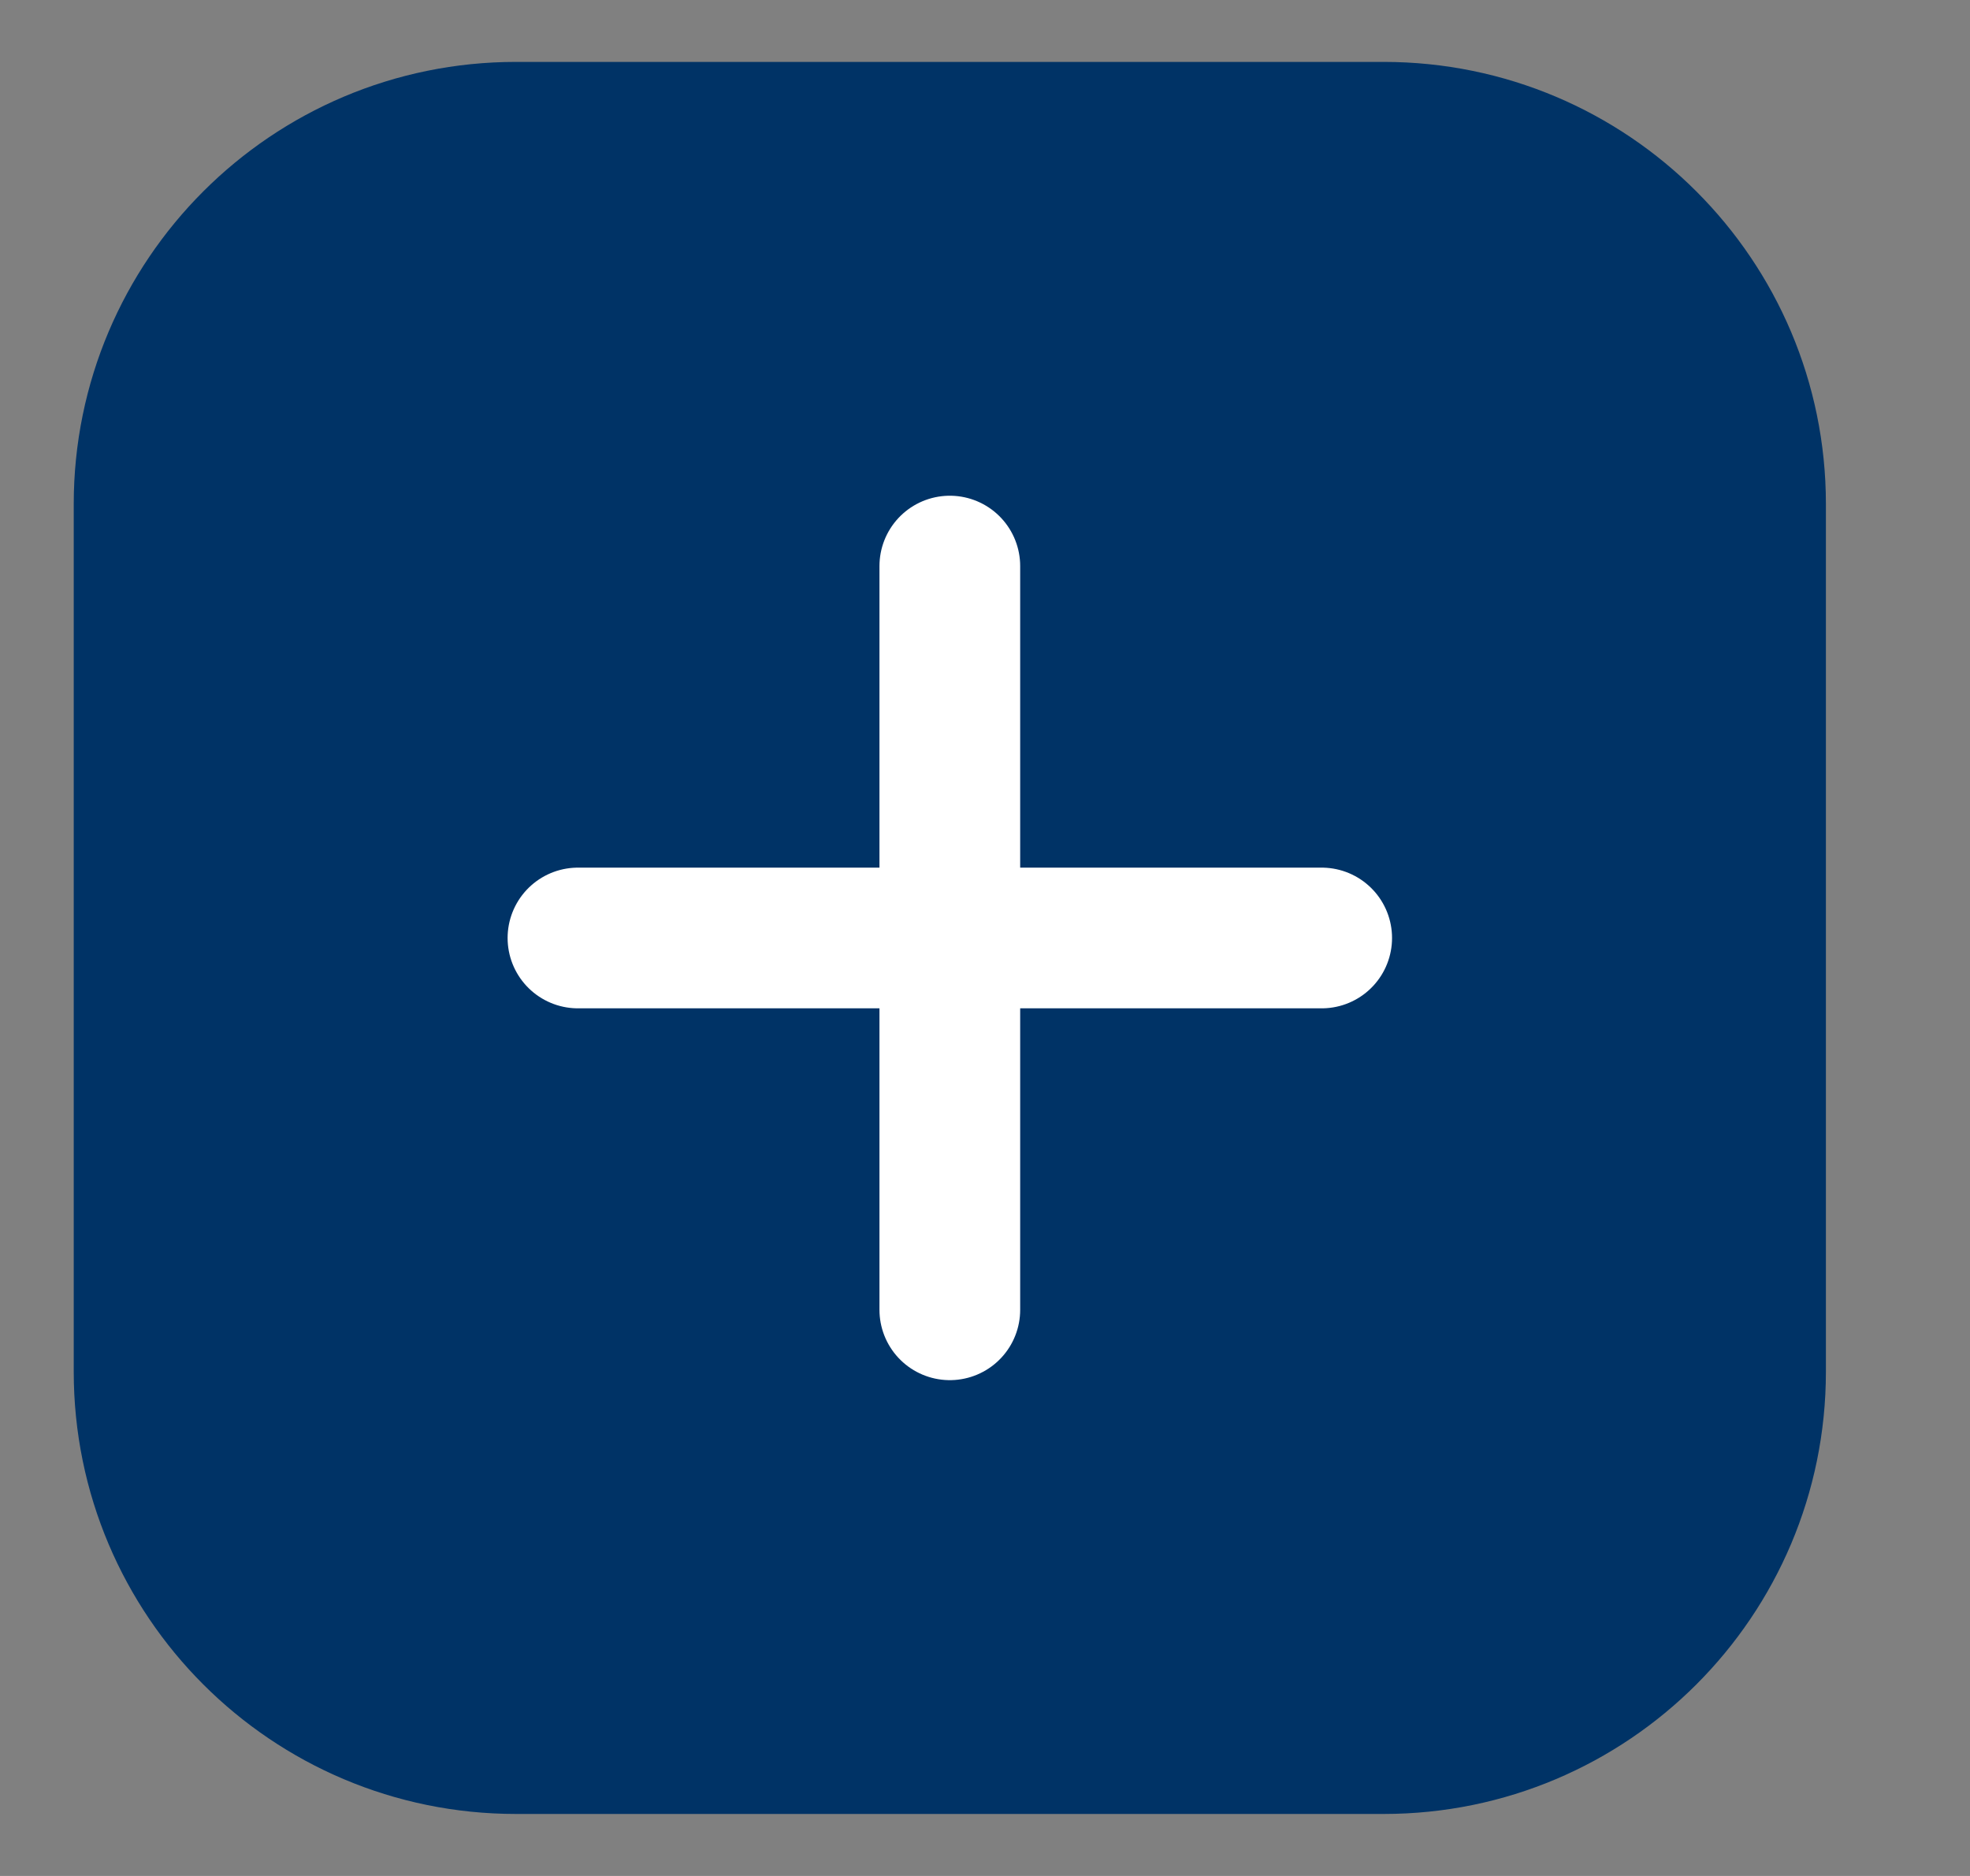 <svg width="21" height="20" viewBox="0 0 21 20" fill="none" xmlns="http://www.w3.org/2000/svg">
<rect x="0" y="0" width="21" height="20" fill="#808080" stroke="none"/>
<g id="add-square-53" clip-path="url(#clip0_826_207629)">
<g id="add-square--square-remove-cross-buttons-add-plus-button-+-mathematics-math">
<path id="Vector_3" d="M14.75 1.41H5.5C3.311 1.41 1.536 3.185 1.536 5.374V14.624C1.536 16.814 3.311 18.589 5.5 18.589H14.75C16.939 18.589 18.714 16.814 18.714 14.624V5.374C18.714 3.185 16.939 1.41 14.75 1.41Z" fill="#003366" stroke="#003366" stroke-width="1.5" stroke-linecap="round" stroke-linejoin="round"/>
<path id="Vector" d="M10.125 6.035V13.964" stroke="white" stroke-width="1.5" stroke-linecap="round" stroke-linejoin="round"/>
<path id="Vector_2" d="M6.161 10H14.089" stroke="white" stroke-width="1.5" stroke-linecap="round" stroke-linejoin="round"/>
</g>
</g>
<defs>
<clipPath id="clip0_826_207629">
<rect width="20" height="20" fill="white" transform="translate(0.125)"/>
</clipPath>
</defs>
</svg>

